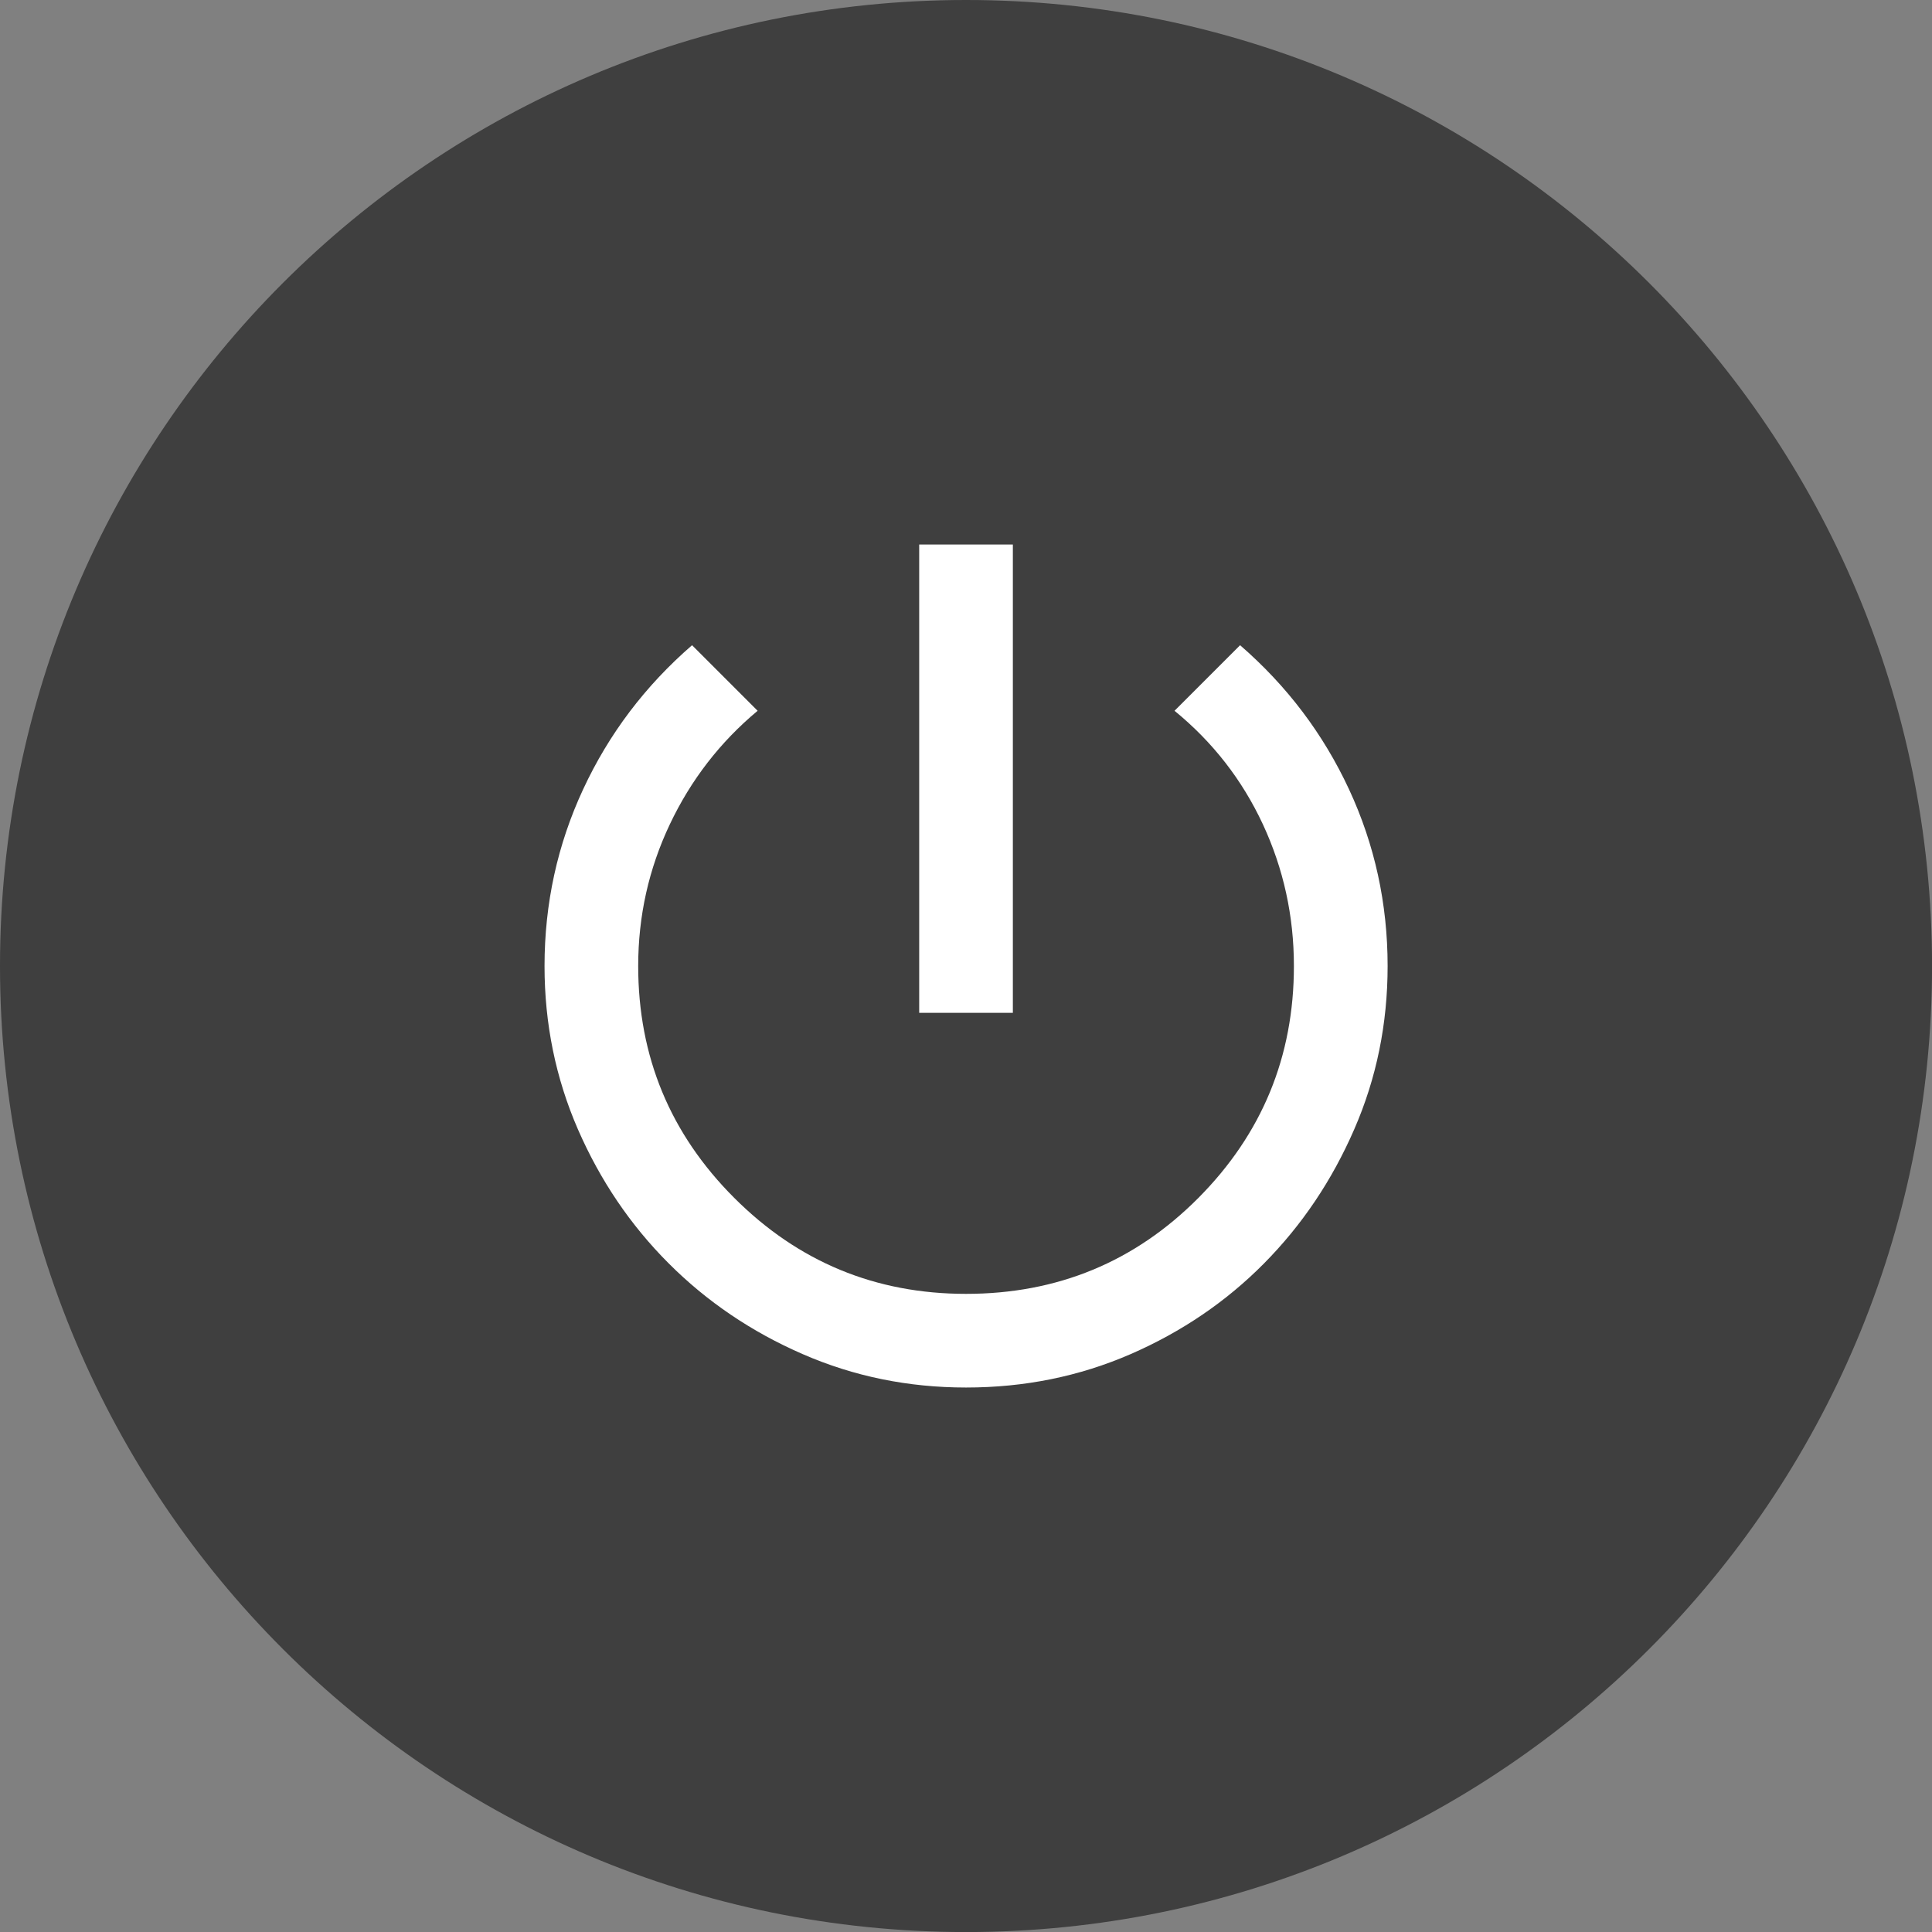 <svg version="1.1" xmlns="http://www.w3.org/2000/svg" xmlns:xlink="http://www.w3.org/1999/xlink" width="41.253" height="41.253" viewBox="0,0,41.253,41.253"><rect x="0" y="0" width="41.253" height="41.253" fill="#808080" stroke="none"/><g transform="translate(-219.373,-159.373)"><g data-paper-data="{&quot;isPaintingLayer&quot;:true}" fill-rule="nonzero" stroke="none" stroke-linecap="butt" stroke-linejoin="miter" stroke-miterlimit="10" stroke-dasharray="" stroke-dashoffset="0" style="mix-blend-mode: normal"><path d="M219.373,180c0,-11.392 9.235,-20.627 20.627,-20.627c11.392,0 20.627,9.235 20.627,20.627c0,11.392 -9.235,20.627 -20.627,20.627c-11.392,0 -20.627,-9.235 -20.627,-20.627z" fill-opacity="0.806" fill="#303030" stroke-width="0"/><path d="M239,181v-10h2v10zM240,189c-1.233,0 -2.396,-0.237 -3.487,-0.713c-1.092,-0.475 -2.046,-1.121 -2.862,-1.938c-0.817,-0.817 -1.462,-1.771 -1.938,-2.862c-0.475,-1.092 -0.713,-2.254 -0.713,-3.487c0,-1.333 0.275,-2.592 0.825,-3.775c0.55,-1.183 1.325,-2.208 2.325,-3.075l1.4,1.4c-0.8,0.667 -1.425,1.475 -1.875,2.425c-0.45,0.95 -0.675,1.958 -0.675,3.025c0,1.933 0.683,3.583 2.05,4.95c1.367,1.367 3.017,2.05 4.95,2.05c1.95,0 3.604,-0.683 4.963,-2.05c1.358,-1.367 2.038,-3.017 2.038,-4.95c0,-1.067 -0.221,-2.075 -0.662,-3.025c-0.442,-0.95 -1.071,-1.758 -1.887,-2.425l1.4,-1.4c1,0.867 1.775,1.892 2.325,3.075c0.55,1.183 0.825,2.442 0.825,3.775c0,1.233 -0.237,2.396 -0.713,3.487c-0.475,1.092 -1.117,2.046 -1.925,2.862c-0.808,0.817 -1.758,1.462 -2.85,1.938c-1.092,0.475 -2.263,0.713 -3.513,0.713z" fill="#ffffff" stroke-width="1"/></g></g></svg>